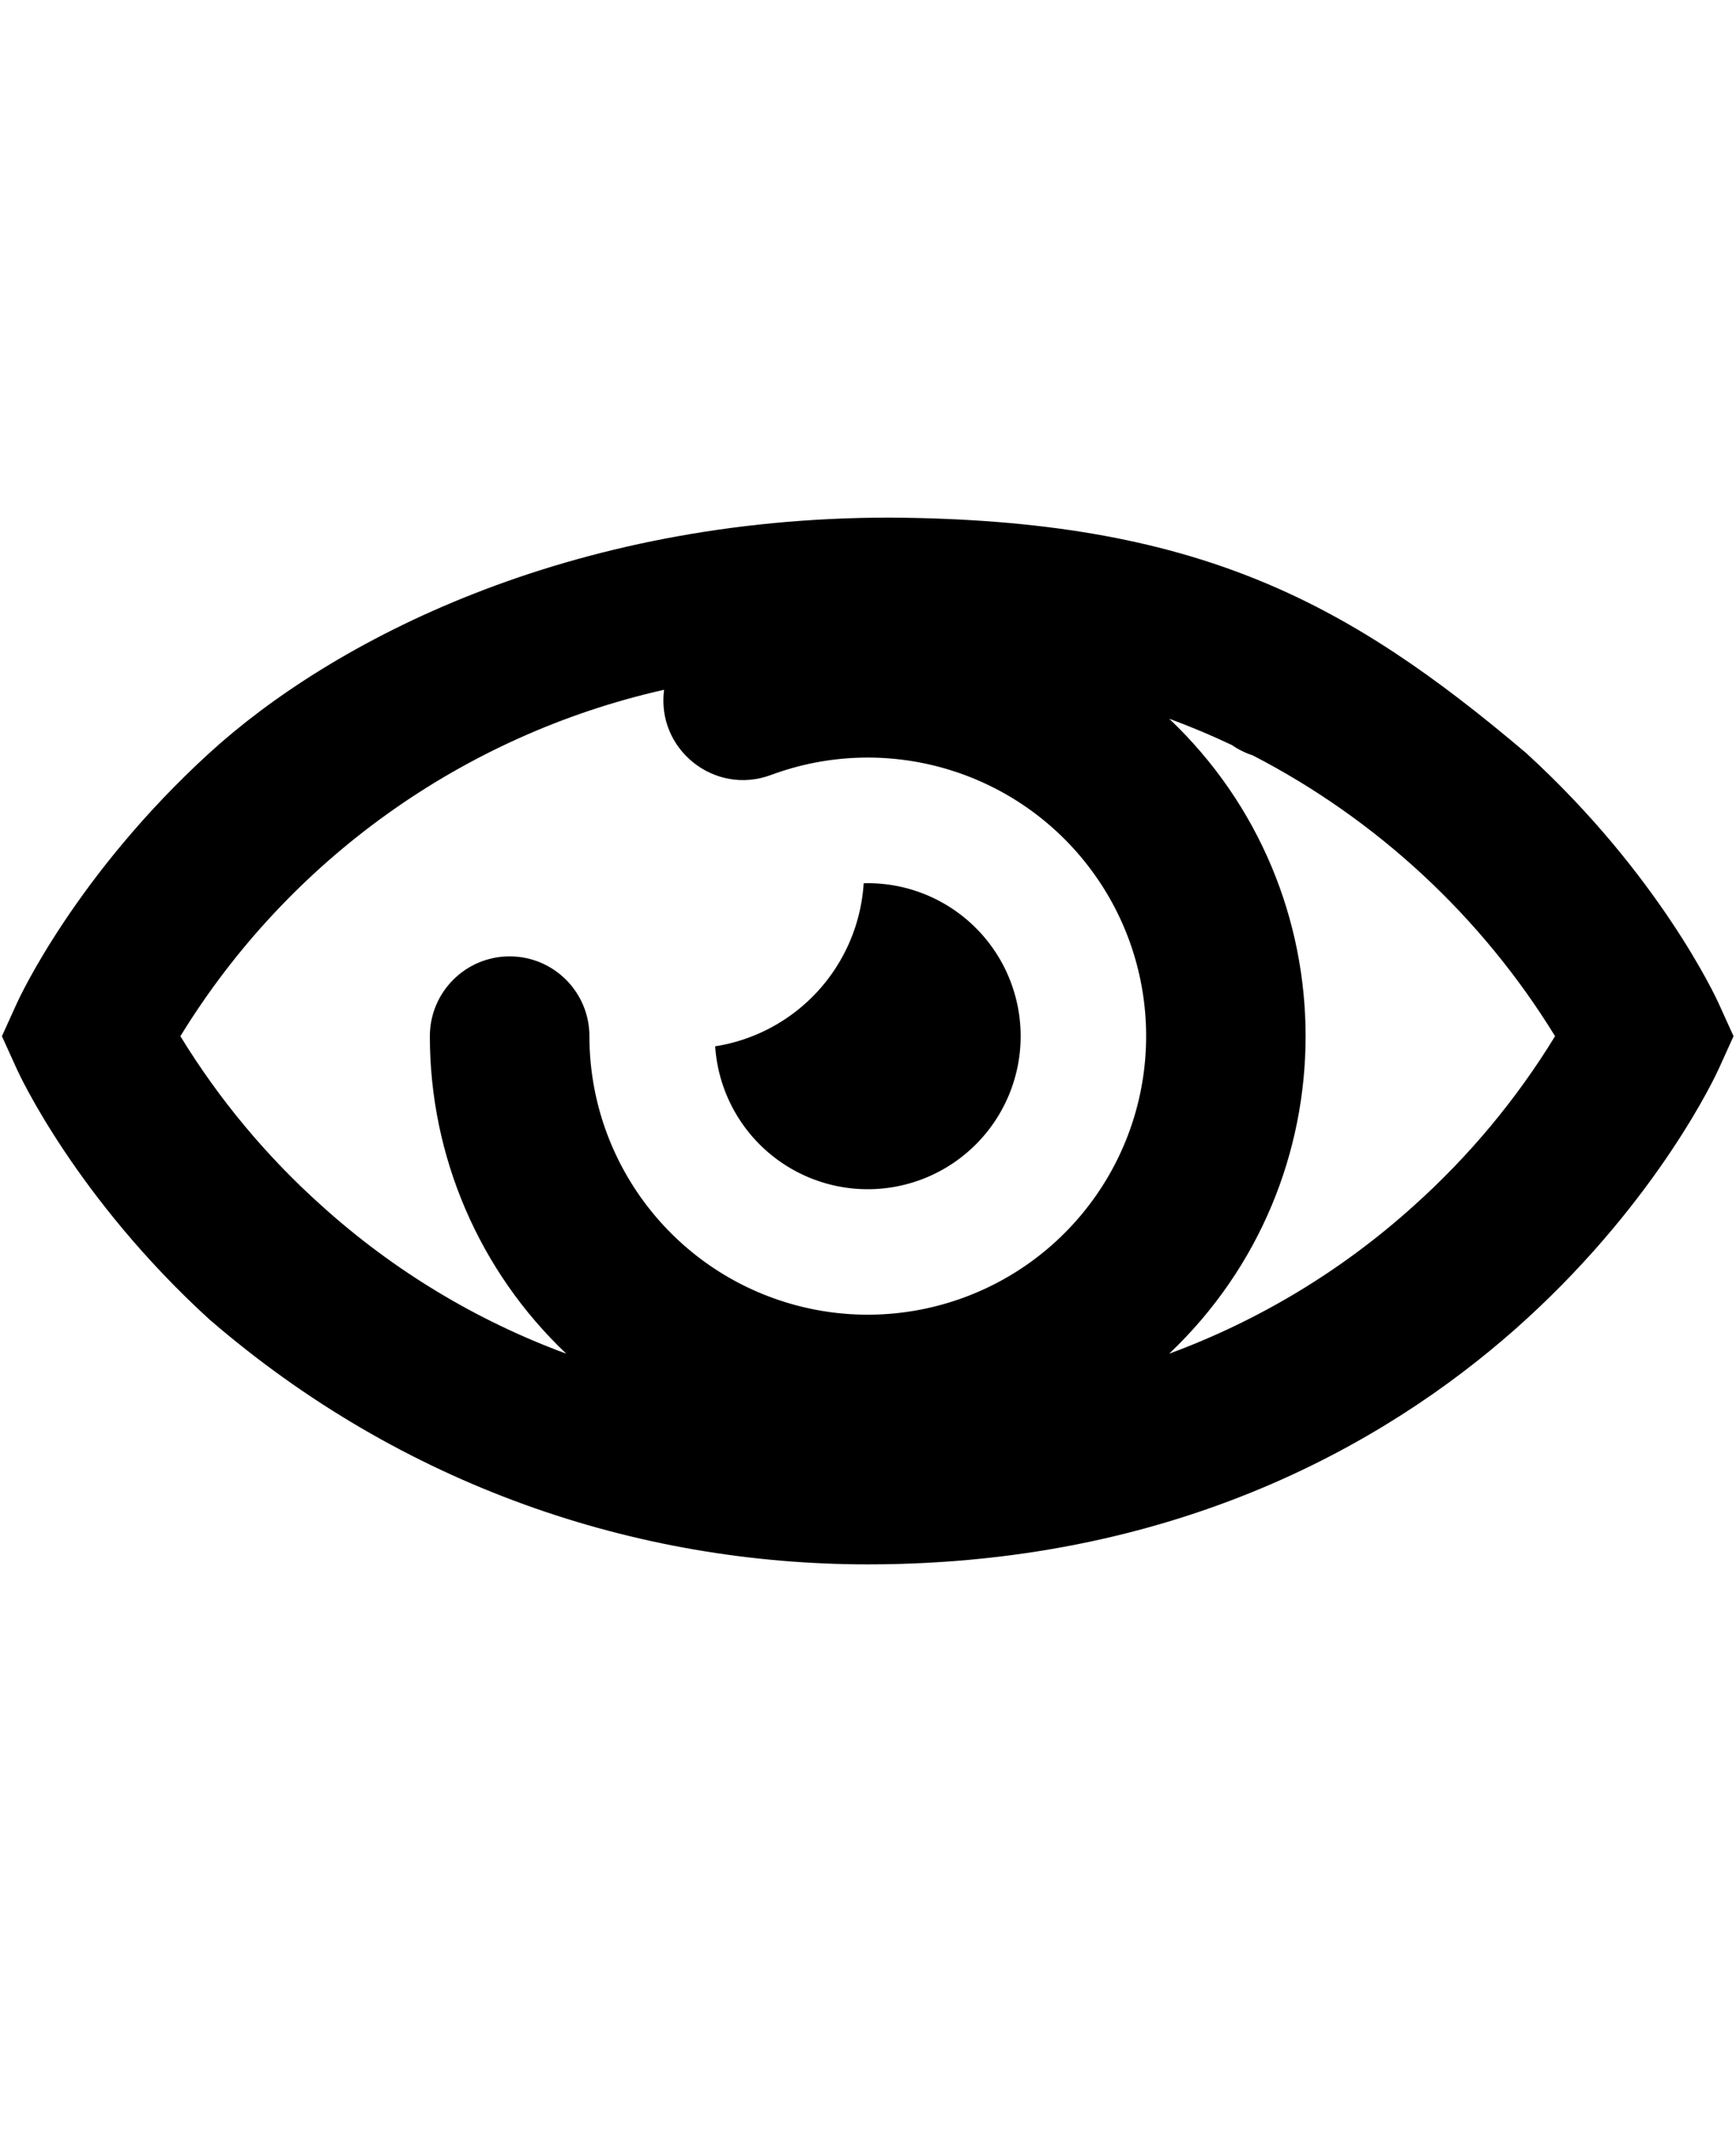 <?xml version="1.0" encoding="UTF-8" standalone="no"?>
<svg
   xmlns:dc="http://purl.org/dc/elements/1.1/"
   xmlns:cc="http://creativecommons.org/ns#"
   xmlns:rdf="http://www.w3.org/1999/02/22-rdf-syntax-ns#"
   xmlns:svg="http://www.w3.org/2000/svg"
   xmlns="http://www.w3.org/2000/svg"
   version="1.1"
   viewBox="0 0 391.686 480"
   height="480"
   width="391.686"
   id="ds44-icons">
  <defs
     id="defs9" />
  <g
     id="g818">
    <path
       d="m 387.754,226.204 c -0.531,-1.169 -13.345,-28.952 -43.411,-56.399 -40.571,-34.361 -74.468,-52.645 -143.527,-53.096 -72.764,0 -125.984,27.89 -153.594,53.096 -30.066,27.448 -42.881,55.23 -43.411,56.399 l -3.378,7.44 3.378,7.44 c 0.531,1.169 13.345,28.952 43.411,56.399 43.52,37.573 96.271,55.256 148.561,55.252 72.764,0 120.95,-30.046 148.561,-55.252 30.066,-27.448 42.88,-55.23 43.411,-56.399 l 3.377,-7.44 z m -347.054,7.442 c 24.351,-39.696 63.708,-67.868 109.135,-78.119 -1.776,13.443 11.392,23.945 24.103,19.221 25.732,-9.552 54.686,-1.289 71.499,20.405 16.813,21.694 17.589,51.791 1.92,74.327 -15.669,22.535 -44.153,32.289 -70.343,24.083 -26.191,-8.206 -44.02,-32.471 -44.026,-59.919 0,-9.941 -8.059,-18 -18,-18 -9.941,0 -18,8.059 -18,18 -0.014,27.08 11.119,52.971 30.782,71.59 C 107.433,297.745 88.715,286.437 72.623,271.919 60.174,260.785 49.419,247.892 40.7,233.647 Z m 278.242,38.272 c -16.092,14.518 -34.811,25.826 -55.148,33.316 41.043,-38.904 41.043,-104.278 -4.9e-4,-143.181 4.828,1.779 9.549,3.762 14.164,5.949 1.437,0.997 3.013,1.776 4.677,2.315 28.088,14.498 51.681,36.395 68.23,63.325 -8.718,14.247 -19.473,27.142 -31.922,38.276 z"
       id="path2" />
    <path
       d="M195.782,268.148a34.503,34.503,0,1,0,0-69.006c-.307,0-.61.015-.915.023a39.753,39.753,0,0,1-33.505,36.76A34.499,34.499,0,0,0,195.782,268.148Z"
       id="path4" />
  </g>
</svg>

